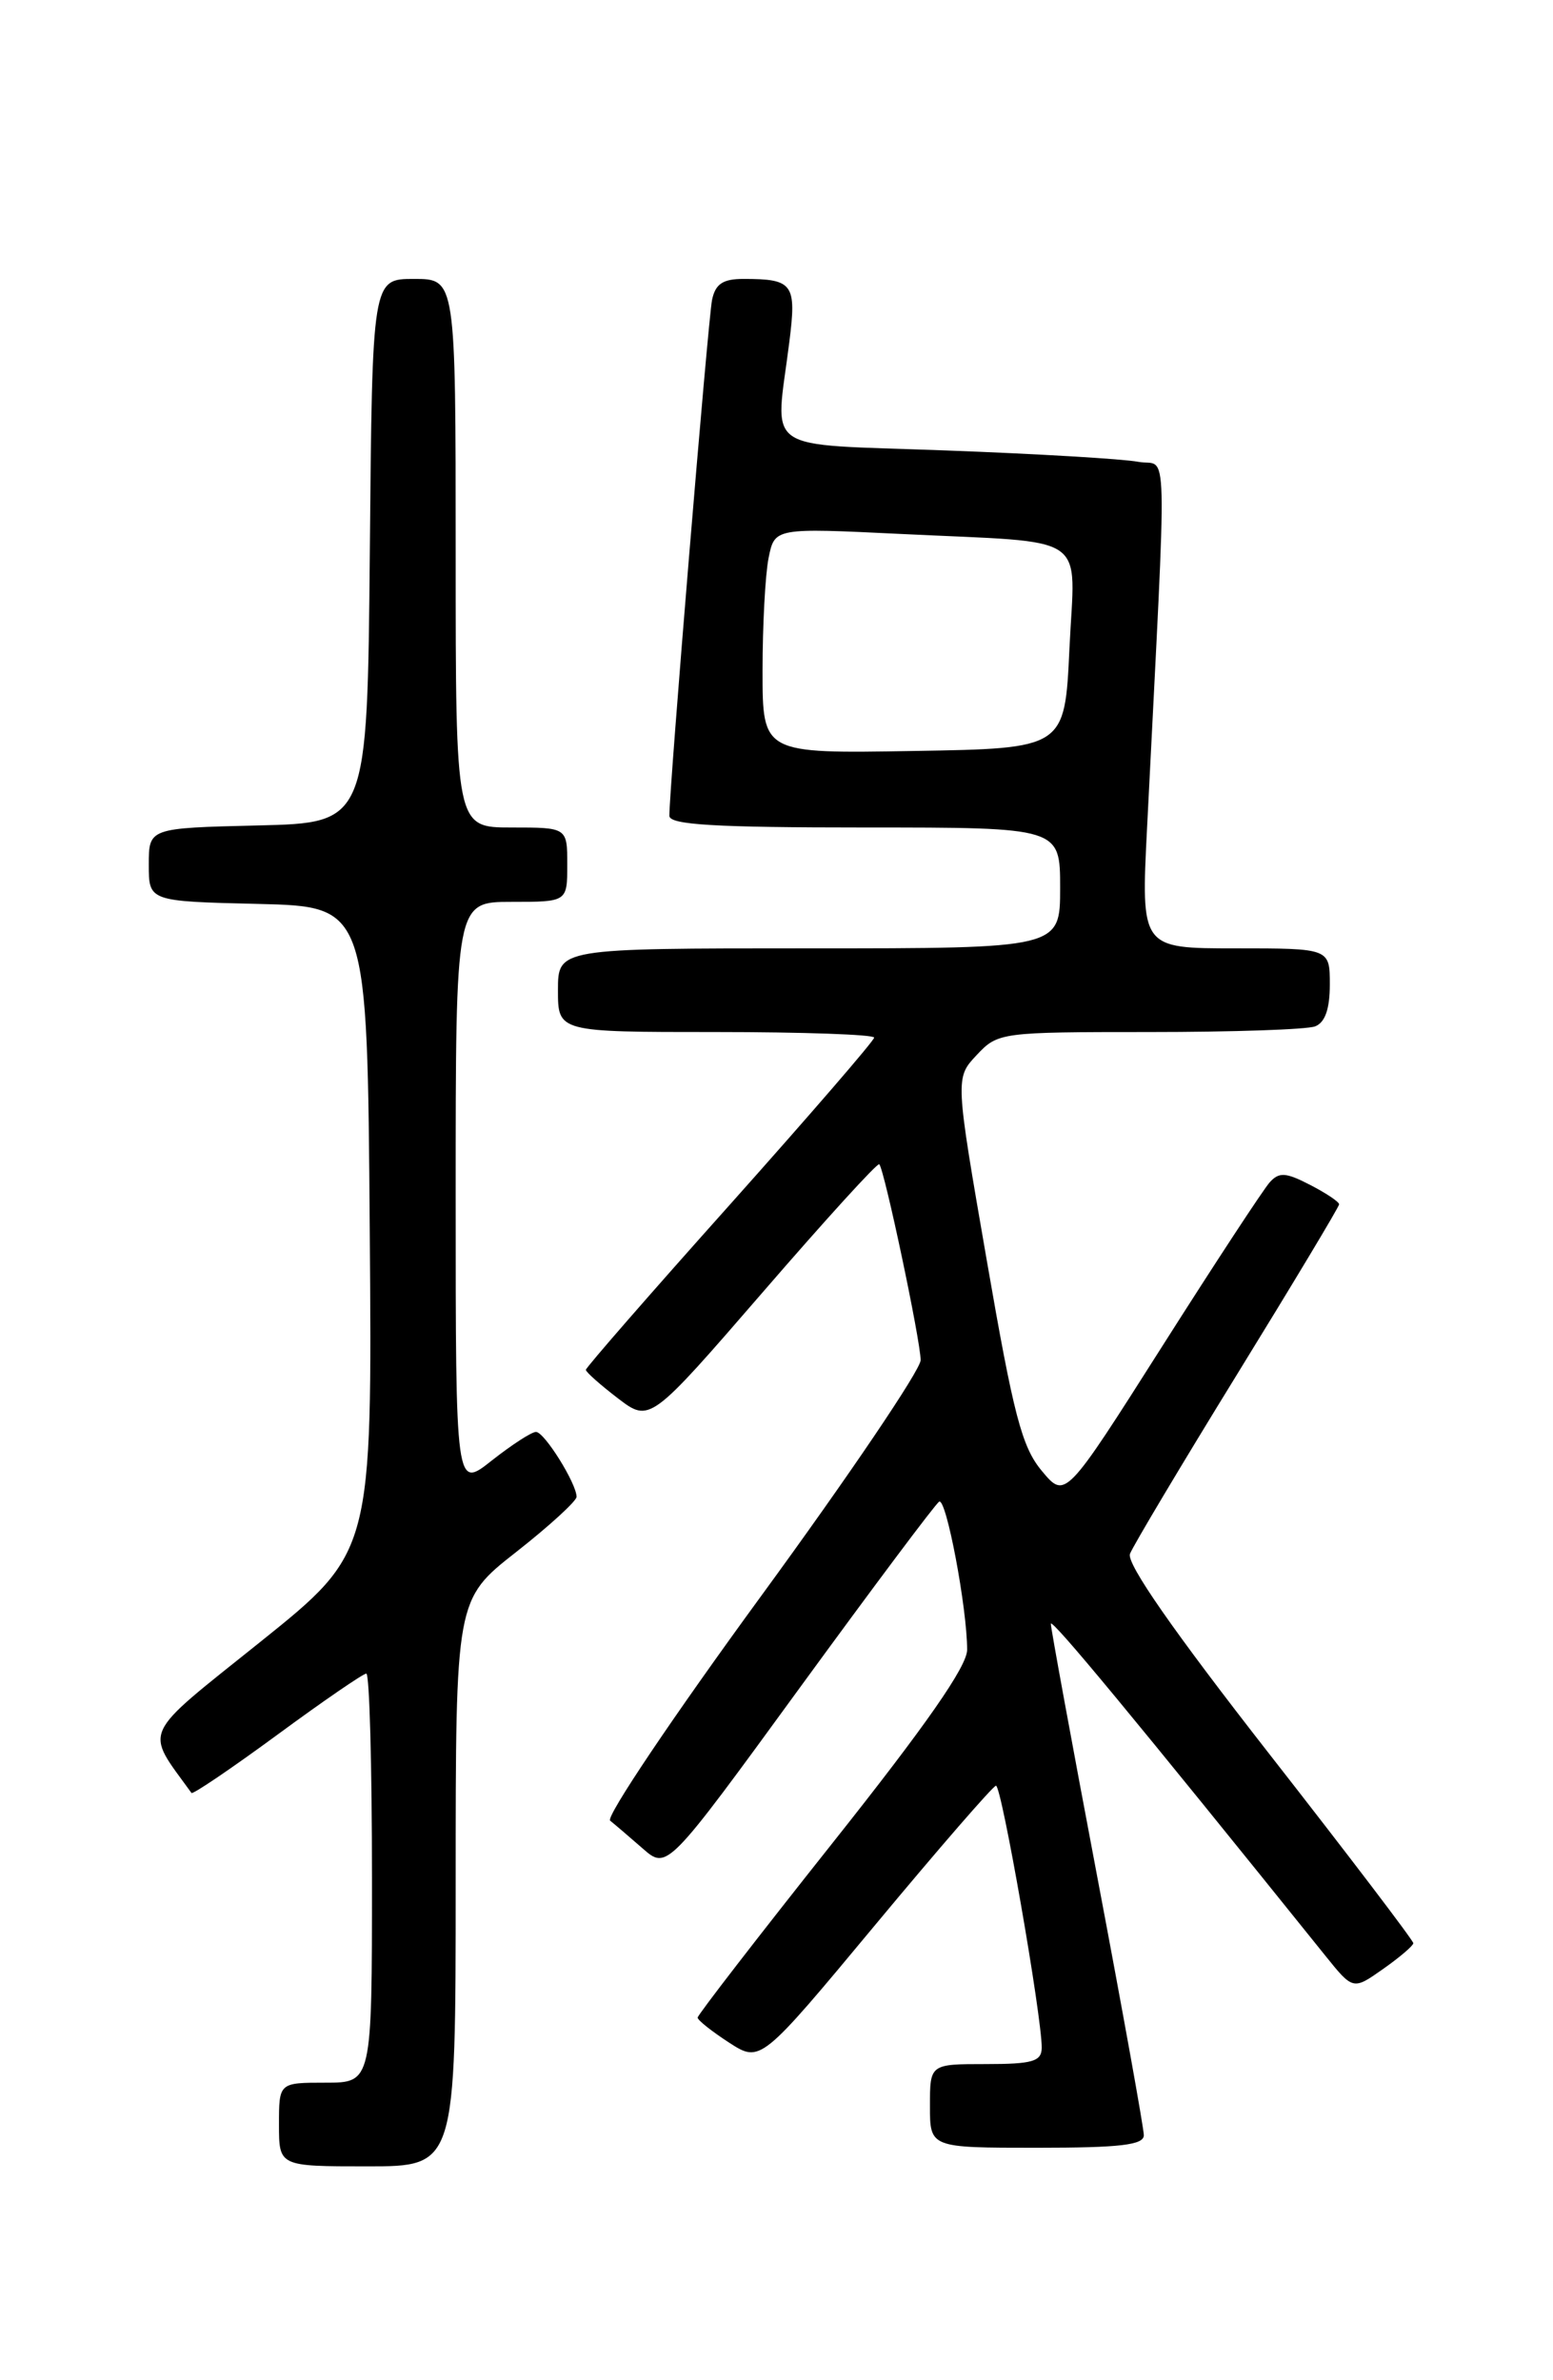 <?xml version="1.0" encoding="UTF-8" standalone="no"?>
<!DOCTYPE svg PUBLIC "-//W3C//DTD SVG 1.1//EN" "http://www.w3.org/Graphics/SVG/1.1/DTD/svg11.dtd" >
<svg xmlns="http://www.w3.org/2000/svg" xmlns:xlink="http://www.w3.org/1999/xlink" version="1.1" viewBox="0 0 167 256">
 <g >
 <path fill="currentColor"
d=" M 49.00 202.52 C 49.00 172.03 49.00 172.03 55.50 166.93 C 59.08 164.12 62.00 161.44 62.00 160.99 C 62.00 159.56 58.54 154.01 57.64 154.01 C 57.17 154.00 55.04 155.39 52.89 157.08 C 49.00 160.17 49.00 160.17 49.00 128.58 C 49.00 97.00 49.00 97.00 55.00 97.00 C 61.00 97.00 61.00 97.00 61.00 93.00 C 61.00 89.00 61.00 89.00 55.00 89.00 C 49.00 89.00 49.00 89.00 49.00 59.50 C 49.00 30.00 49.00 30.00 44.52 30.00 C 40.03 30.00 40.03 30.00 39.77 59.25 C 39.50 88.50 39.50 88.50 27.75 88.78 C 16.00 89.06 16.00 89.06 16.00 93.00 C 16.00 96.94 16.00 96.94 27.75 97.22 C 39.50 97.50 39.50 97.50 39.76 132.21 C 40.03 166.93 40.03 166.93 28.02 176.57 C 14.98 187.03 15.53 185.83 20.59 192.84 C 20.73 193.02 24.88 190.21 29.81 186.59 C 34.74 182.96 39.06 180.00 39.39 180.00 C 39.73 180.00 40.00 189.90 40.00 202.00 C 40.00 224.00 40.00 224.00 35.00 224.00 C 30.00 224.00 30.00 224.00 30.00 228.50 C 30.00 233.00 30.00 233.00 39.50 233.00 C 49.00 233.00 49.00 233.00 49.00 202.52 Z  M 123.00 229.65 C 123.00 228.91 120.75 216.42 118.00 201.90 C 115.25 187.38 113.00 175.12 113.00 174.65 C 113.00 173.94 122.05 184.88 142.50 210.32 C 145.50 214.05 145.50 214.05 148.73 211.77 C 150.51 210.52 151.97 209.27 151.98 209.00 C 151.99 208.72 145.00 199.53 136.45 188.59 C 126.17 175.42 121.11 168.15 121.51 167.12 C 121.84 166.27 127.03 157.56 133.05 147.78 C 139.07 138.00 144.00 129.79 144.00 129.53 C 144.00 129.26 142.59 128.32 140.88 127.44 C 138.27 126.09 137.55 126.04 136.54 127.16 C 135.87 127.90 130.65 135.86 124.94 144.86 C 114.55 161.23 114.55 161.23 112.03 158.20 C 109.88 155.63 108.99 152.20 106.11 135.55 C 102.71 115.94 102.71 115.94 105.03 113.47 C 107.31 111.04 107.61 111.00 123.59 111.00 C 132.53 111.00 140.55 110.73 141.42 110.39 C 142.49 109.98 143.00 108.52 143.00 105.89 C 143.00 102.00 143.00 102.00 132.85 102.00 C 122.69 102.00 122.69 102.00 123.35 89.00 C 125.53 45.64 125.64 50.29 122.40 49.67 C 120.80 49.36 111.51 48.81 101.75 48.45 C 81.56 47.69 83.36 48.94 84.88 36.78 C 85.67 30.52 85.29 30.00 79.94 30.00 C 77.73 30.00 76.93 30.54 76.57 32.25 C 76.14 34.36 71.95 85.04 71.98 87.75 C 72.00 88.71 76.88 89.00 93.00 89.00 C 114.00 89.00 114.00 89.00 114.00 95.50 C 114.00 102.00 114.00 102.00 87.00 102.00 C 60.00 102.00 60.00 102.00 60.00 106.50 C 60.00 111.00 60.00 111.00 77.00 111.00 C 86.35 111.00 94.00 111.27 94.00 111.60 C 94.00 111.93 87.02 120.00 78.50 129.55 C 69.97 139.09 63.00 147.09 63.00 147.33 C 63.00 147.57 64.55 148.94 66.44 150.39 C 69.88 153.01 69.88 153.01 82.05 138.95 C 88.74 131.21 94.36 125.03 94.55 125.22 C 95.10 125.76 99.00 144.24 99.00 146.29 C 99.00 147.32 91.29 158.73 81.86 171.64 C 72.43 184.55 65.11 195.43 65.61 195.82 C 66.10 196.21 67.68 197.56 69.12 198.82 C 71.74 201.11 71.74 201.11 86.00 181.53 C 93.85 170.76 100.59 161.75 100.99 161.51 C 101.75 161.04 104.00 172.98 104.00 177.44 C 104.00 179.21 99.61 185.52 89.51 198.24 C 81.54 208.28 75.02 216.72 75.02 217.00 C 75.02 217.28 76.54 218.48 78.40 219.69 C 81.78 221.87 81.78 221.87 94.14 207.00 C 100.94 198.82 106.77 192.10 107.10 192.06 C 107.70 192.00 112.05 216.95 112.02 220.25 C 112.00 221.72 111.04 222.00 106.00 222.00 C 100.00 222.00 100.00 222.00 100.00 226.50 C 100.00 231.00 100.00 231.00 111.50 231.00 C 120.49 231.00 123.00 230.70 123.00 229.65 Z  M 82.00 72.15 C 82.00 67.25 82.29 61.79 82.65 60.01 C 83.30 56.77 83.30 56.77 96.90 57.43 C 117.53 58.44 115.59 57.11 115.00 69.77 C 114.50 80.50 114.50 80.50 98.25 80.77 C 82.00 81.05 82.00 81.05 82.00 72.15 Z "/>
</g>
</svg>